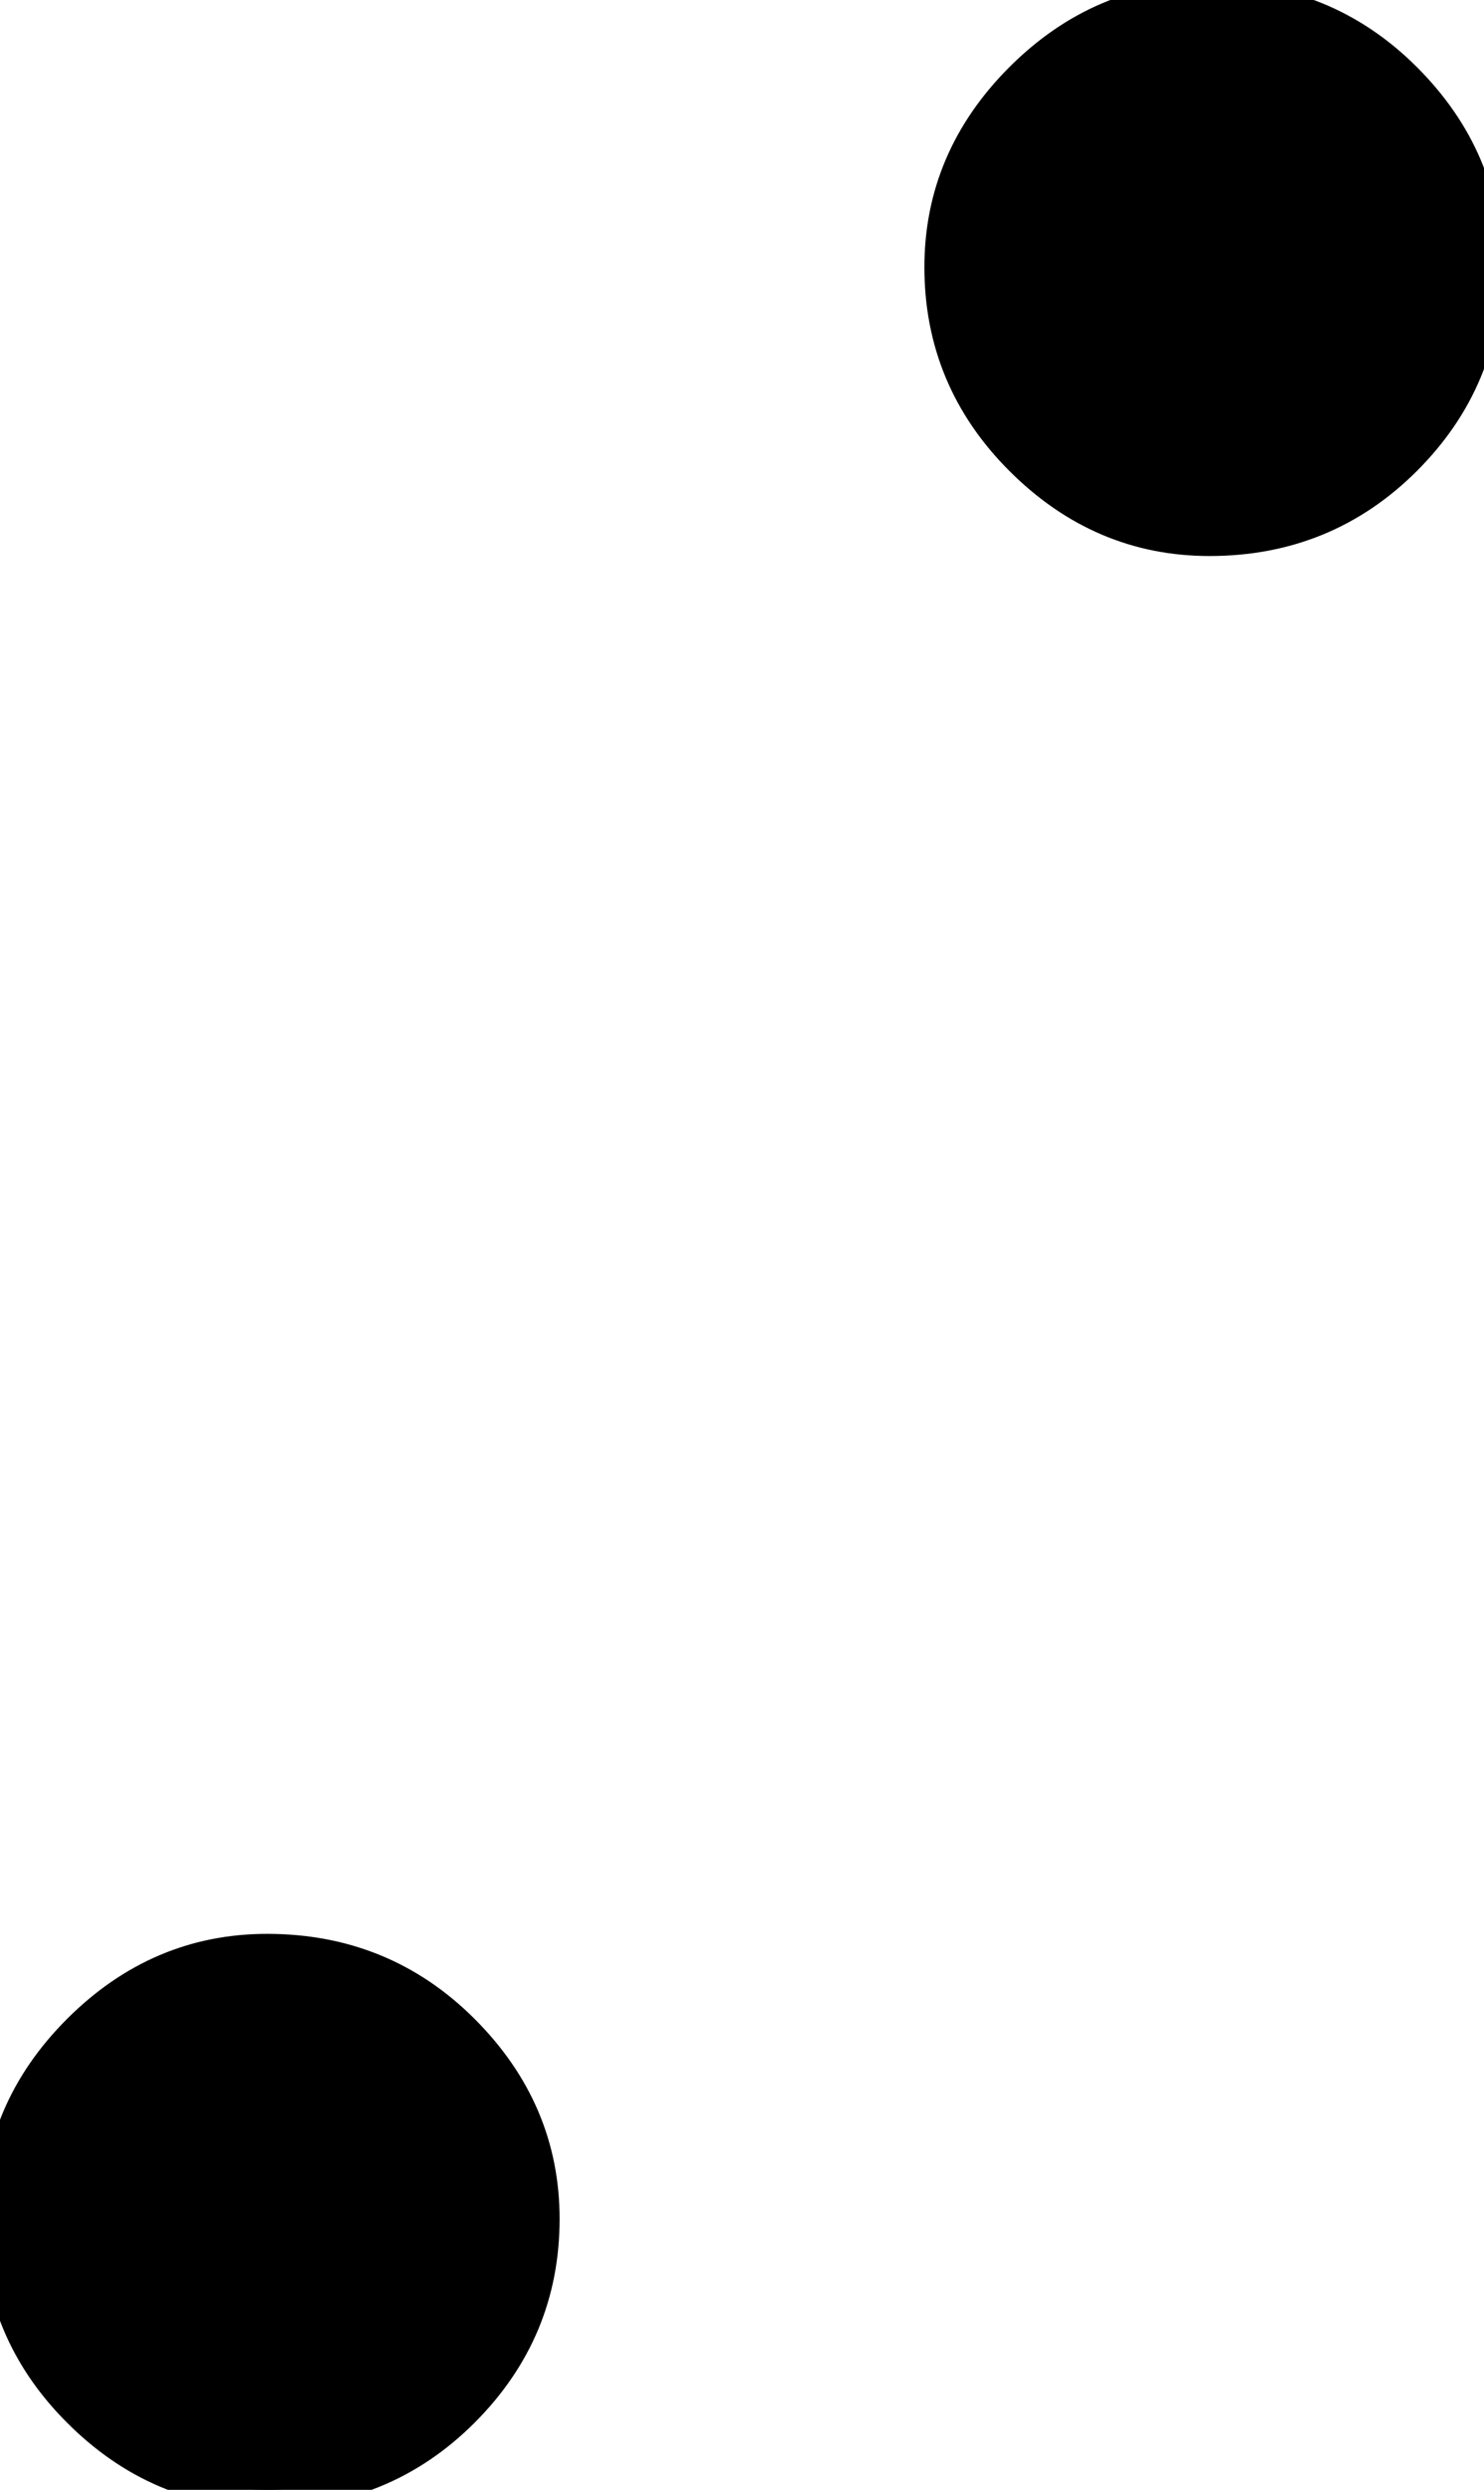 <svg width="39.063" height="65.528" viewBox="0 0 39.063 65.528" xmlns="http://www.w3.org/2000/svg"><g id="svgGroup" stroke-linecap="round" fill-rule="evenodd" font-size="9pt" stroke="#000" stroke-width="0.25mm" fill="#000" style="stroke:#000;stroke-width:0.25mm;fill:#000"><path d="M 14.258 58.399 Q 14.258 61.329 12.158 63.428 Q 10.059 65.528 7.031 65.528 Q 4.199 65.528 2.1 63.428 Q 0 61.329 0 58.399 Q 0 55.567 2.1 53.467 Q 4.199 51.368 7.031 51.368 Q 10.059 51.368 12.158 53.467 Q 14.258 55.567 14.258 58.399 Z M 39.063 7.032 Q 39.063 9.962 36.963 12.061 Q 34.863 14.161 31.836 14.161 Q 29.004 14.161 26.904 12.061 Q 24.805 9.962 24.805 7.032 Q 24.805 4.2 26.904 2.1 Q 29.004 0.001 31.836 0.001 Q 34.863 0.001 36.963 2.1 Q 39.063 4.2 39.063 7.032 Z" id="0" vector-effect="non-scaling-stroke"/></g></svg>